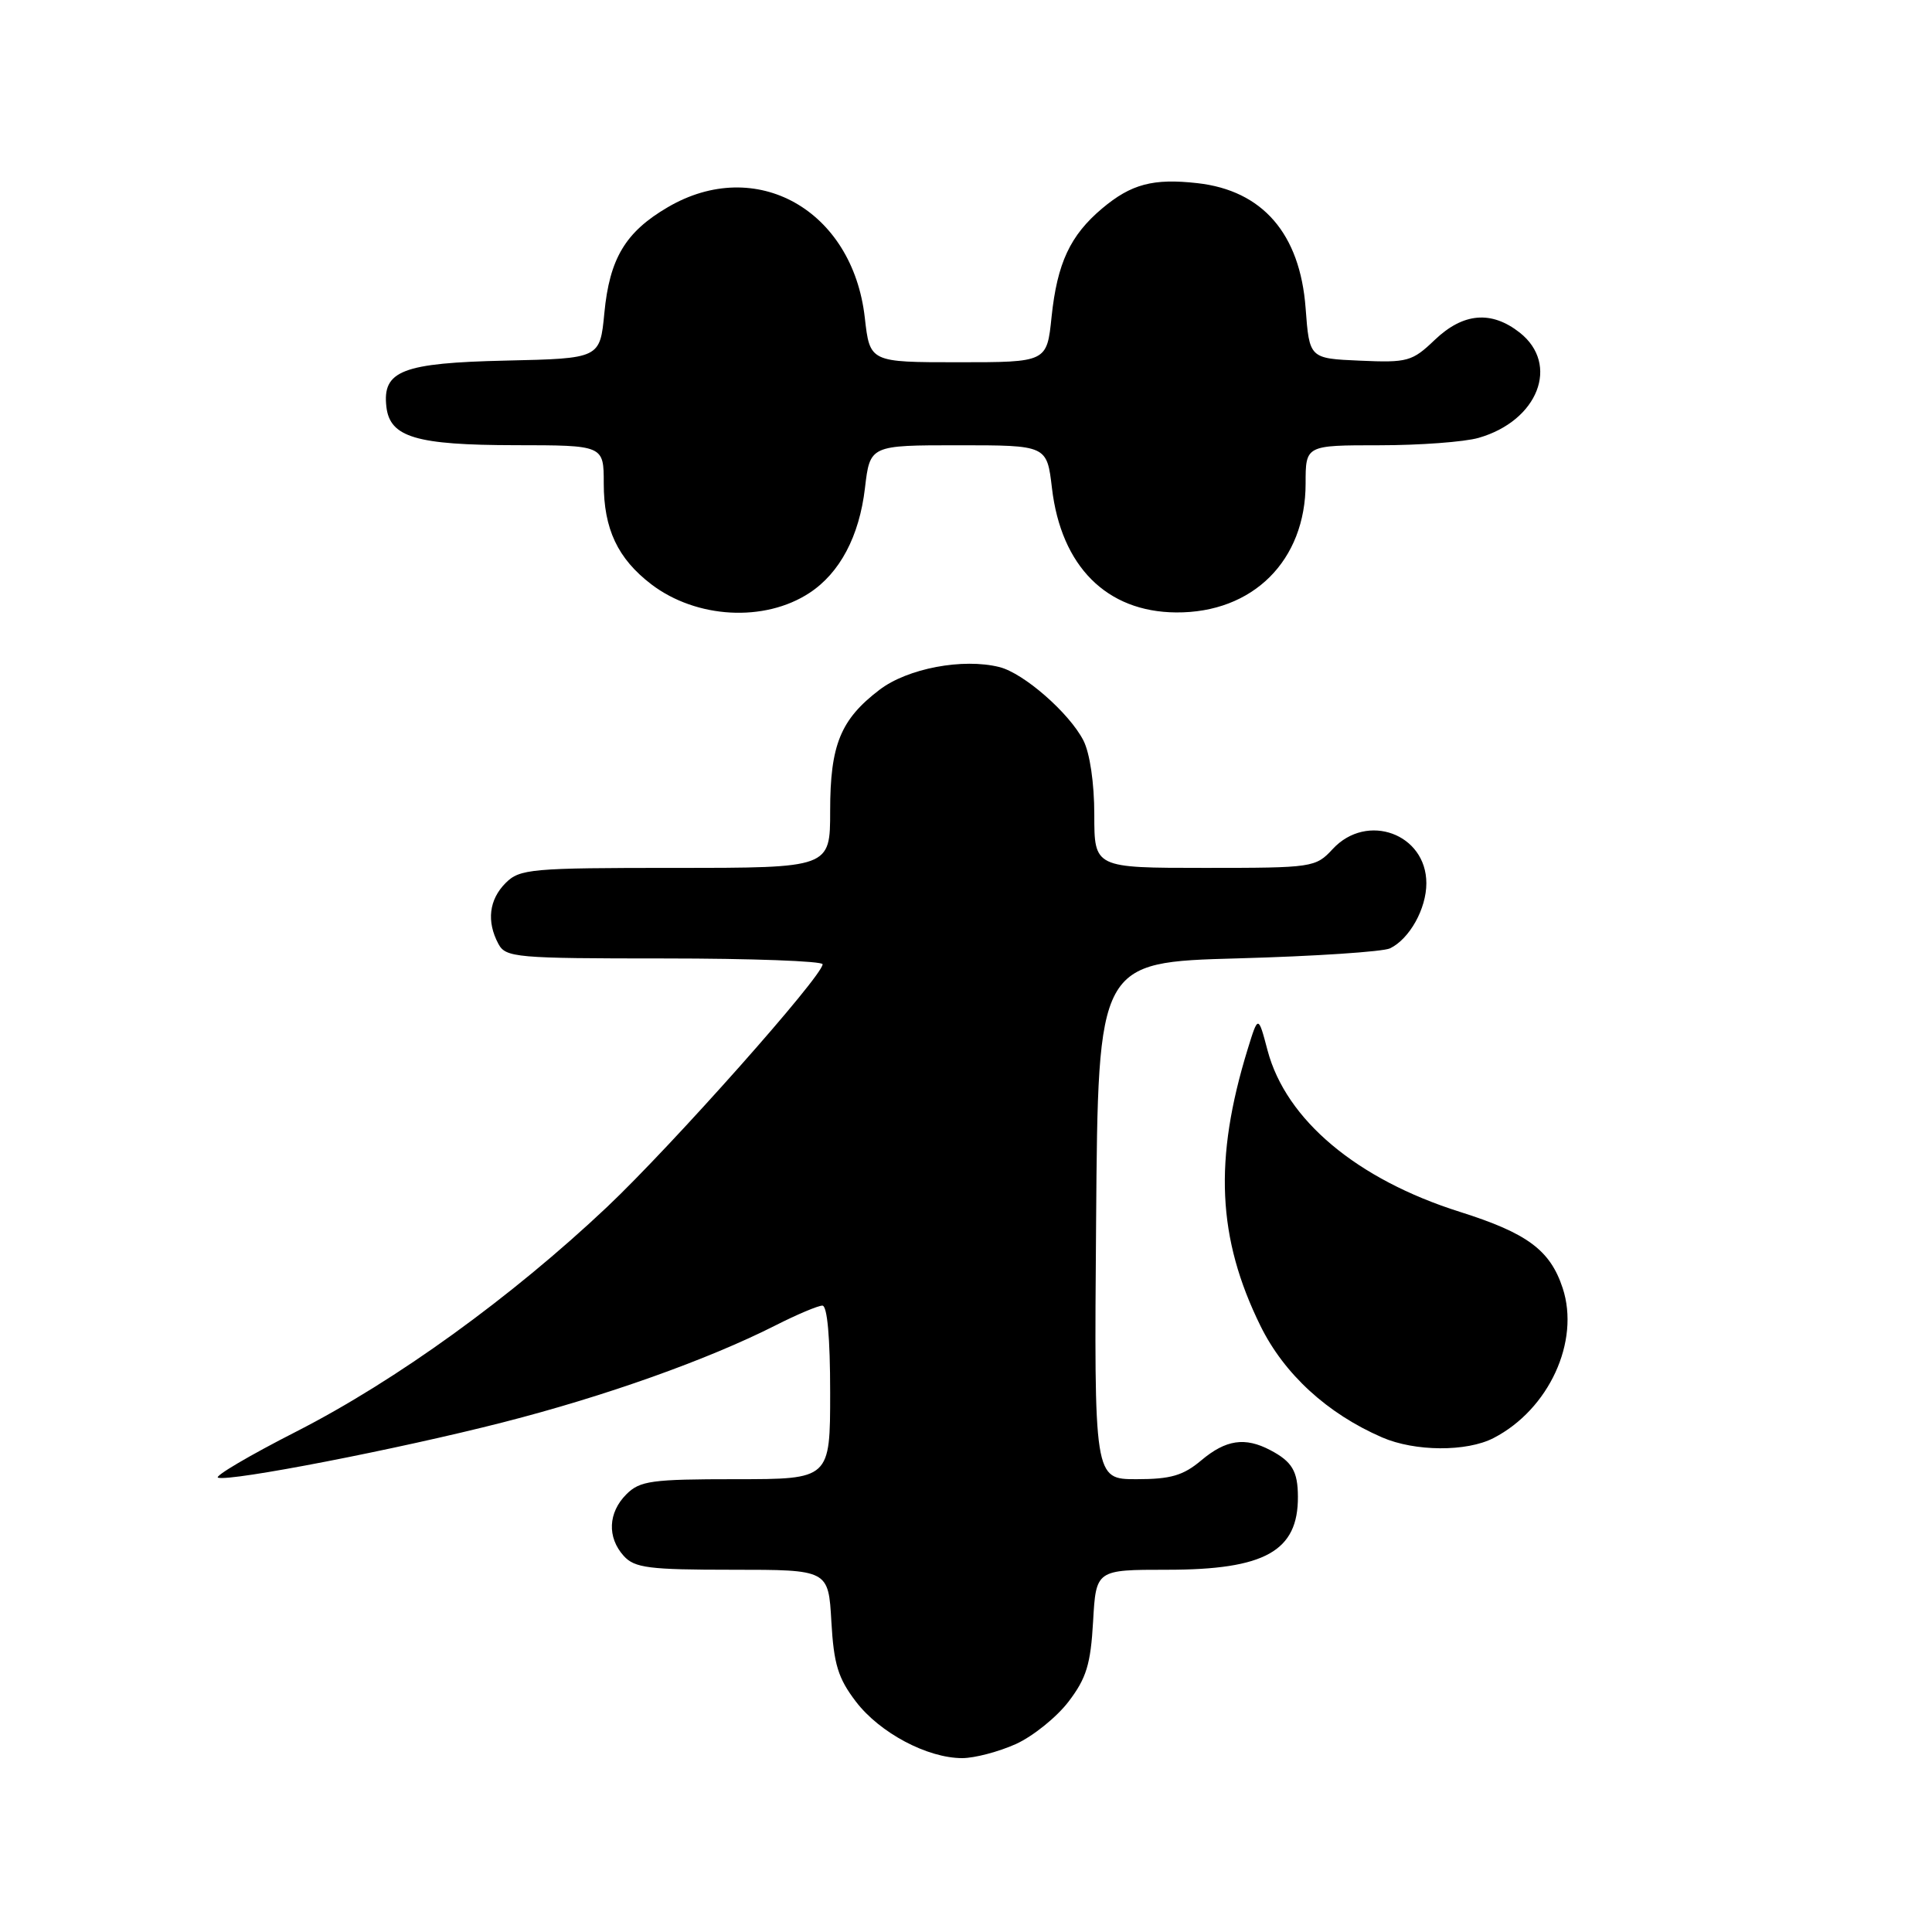 <?xml version="1.0" encoding="UTF-8" standalone="no"?>
<!DOCTYPE svg PUBLIC "-//W3C//DTD SVG 1.1//EN" "http://www.w3.org/Graphics/SVG/1.1/DTD/svg11.dtd" >
<svg xmlns="http://www.w3.org/2000/svg" xmlns:xlink="http://www.w3.org/1999/xlink" version="1.1" viewBox="0 0 256 256">
 <g >
 <path fill="currentColor"
d=" M 134.62 231.09 C 136.88 230.06 140.02 227.53 141.59 225.47 C 143.95 222.38 144.52 220.52 144.84 214.86 C 145.23 208.00 145.23 208.00 154.66 208.00 C 167.61 208.00 172.02 205.53 171.98 198.32 C 171.97 194.94 171.21 193.67 168.32 192.15 C 164.97 190.39 162.44 190.76 159.18 193.50 C 156.78 195.52 155.13 196.00 150.59 196.00 C 144.97 196.00 144.97 196.00 145.24 161.75 C 145.50 127.50 145.50 127.50 164.00 126.99 C 174.18 126.71 183.26 126.11 184.19 125.66 C 186.78 124.40 189.00 120.41 189.00 117.04 C 189.00 110.48 181.13 107.60 176.59 112.50 C 174.32 114.95 173.96 115.00 159.64 115.00 C 145.00 115.00 145.00 115.00 145.00 107.95 C 145.00 103.75 144.41 99.77 143.55 98.10 C 141.66 94.45 135.65 89.20 132.43 88.39 C 127.59 87.18 120.26 88.56 116.54 91.40 C 111.37 95.34 110.00 98.71 110.00 107.45 C 110.00 115.00 110.00 115.00 89.50 115.00 C 70.33 115.00 68.87 115.13 67.00 117.00 C 64.80 119.20 64.45 122.10 66.04 125.07 C 67.01 126.88 68.33 127.00 88.04 127.00 C 99.57 127.00 109.00 127.35 109.00 127.77 C 109.00 129.33 89.06 151.78 80.43 159.94 C 67.79 171.87 52.53 182.91 39.30 189.67 C 33.04 192.86 28.36 195.62 28.89 195.80 C 30.51 196.34 52.77 192.02 66.64 188.47 C 80.18 185.01 93.78 180.17 102.78 175.61 C 105.62 174.17 108.40 173.00 108.97 173.00 C 109.62 173.00 110.00 177.25 110.00 184.50 C 110.00 196.00 110.00 196.00 97.50 196.00 C 86.33 196.00 84.79 196.21 83.00 198.00 C 80.57 200.43 80.43 203.71 82.65 206.17 C 84.09 207.76 85.98 208.00 97.04 208.00 C 109.77 208.00 109.77 208.00 110.16 214.86 C 110.48 220.52 111.05 222.38 113.41 225.47 C 116.57 229.61 122.87 232.96 127.50 232.96 C 129.15 232.96 132.35 232.11 134.62 231.09 Z  M 197.90 190.55 C 205.24 186.76 209.39 177.74 207.06 170.67 C 205.40 165.64 202.37 163.40 193.45 160.58 C 179.79 156.27 170.40 148.39 167.96 139.19 C 166.72 134.50 166.72 134.50 165.33 139.00 C 160.82 153.65 161.30 164.07 167.02 175.69 C 170.16 182.07 175.87 187.31 183.13 190.46 C 187.48 192.35 194.34 192.39 197.90 190.55 Z  M 107.25 78.57 C 111.28 75.93 113.86 71.07 114.61 64.68 C 115.28 59.00 115.28 59.00 127.00 59.00 C 138.72 59.00 138.72 59.00 139.39 64.68 C 140.61 75.04 146.63 81.08 155.83 81.15 C 166.02 81.23 173.00 74.28 173.00 64.07 C 173.00 59.00 173.00 59.00 182.76 59.00 C 188.12 59.00 194.04 58.56 195.92 58.02 C 203.80 55.76 206.72 48.29 201.37 44.07 C 197.61 41.12 193.88 41.44 190.11 45.04 C 187.12 47.90 186.51 48.07 180.21 47.79 C 173.50 47.50 173.50 47.50 173.00 40.82 C 172.26 30.97 167.30 25.24 158.67 24.27 C 152.81 23.61 149.89 24.38 146.04 27.62 C 141.80 31.19 140.09 34.86 139.34 41.97 C 138.72 48.00 138.72 48.00 126.99 48.00 C 115.26 48.00 115.26 48.00 114.59 42.09 C 112.97 27.79 100.16 20.61 88.48 27.46 C 82.87 30.74 80.77 34.26 80.08 41.48 C 79.50 47.50 79.50 47.50 67.04 47.78 C 53.29 48.09 50.64 49.12 51.20 53.92 C 51.67 57.94 55.15 58.97 68.25 58.99 C 80.00 59.00 80.00 59.00 80.00 64.05 C 80.00 70.10 81.85 74.02 86.31 77.43 C 92.28 81.97 101.30 82.47 107.25 78.57 Z "/>
</g>
</svg>